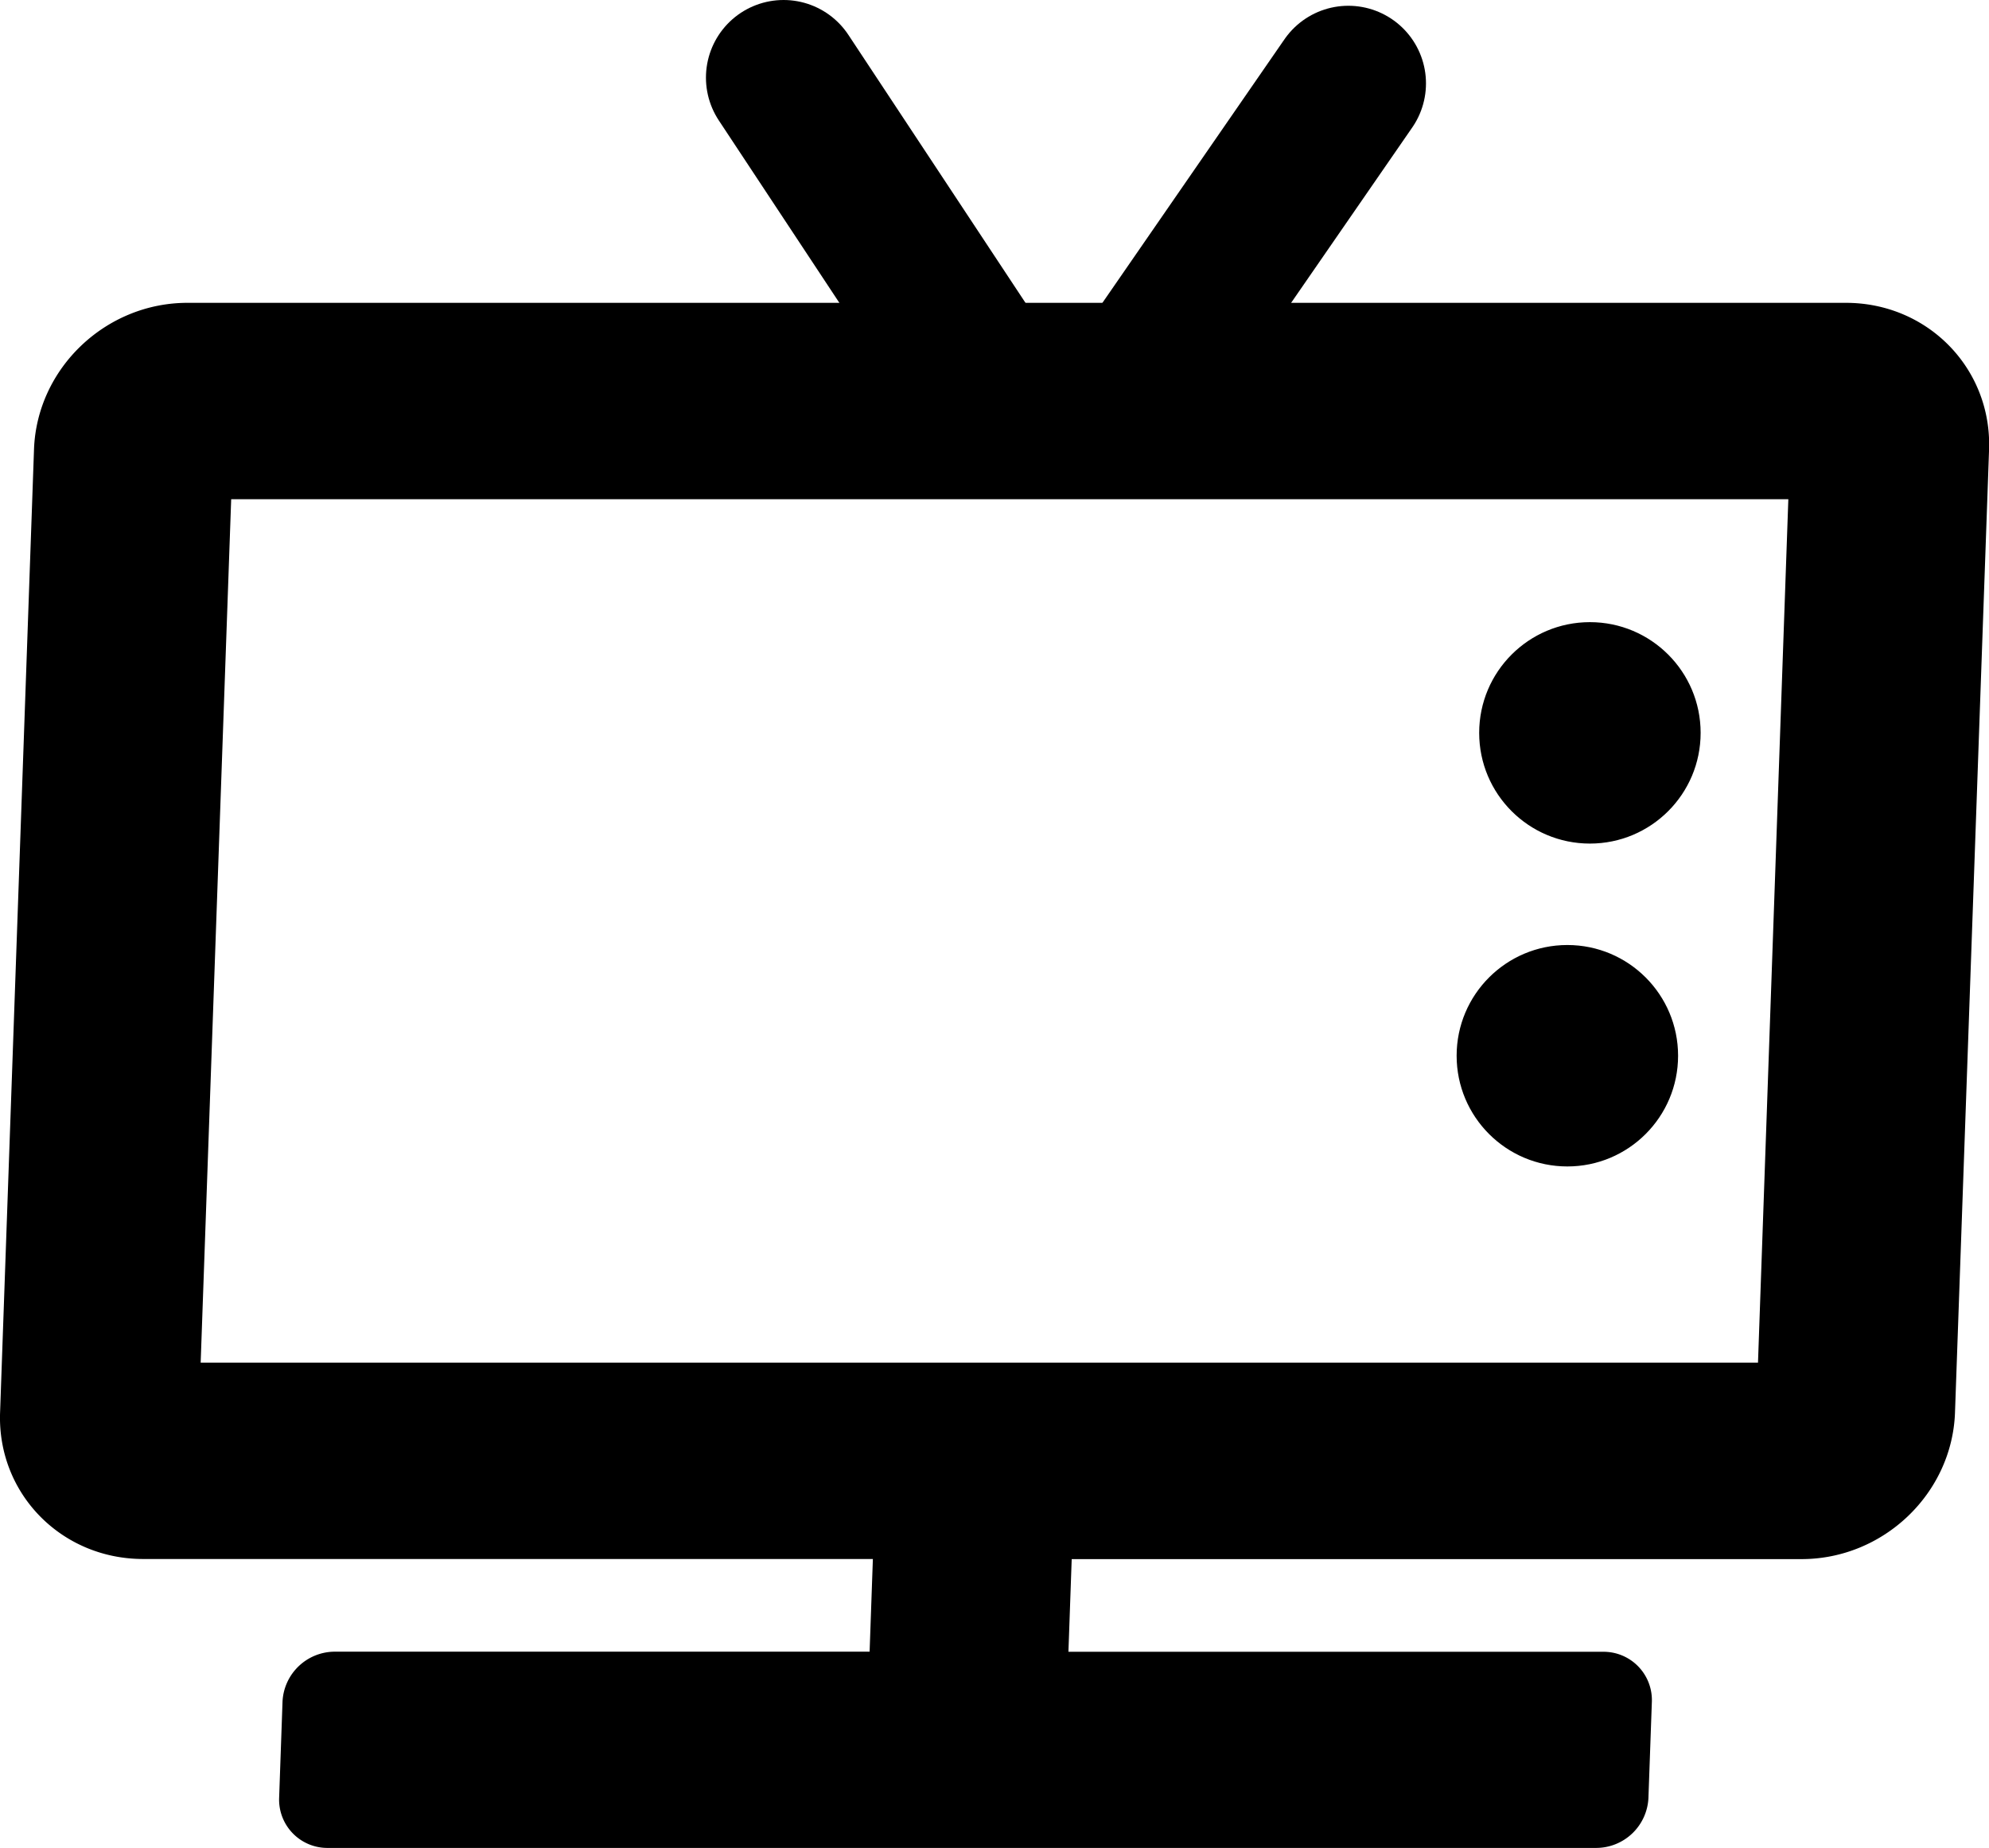 <svg xmlns="http://www.w3.org/2000/svg" viewBox="0 0 538 499.92"><defs><style>.cls-1,.cls-2{stroke:#000;stroke-miterlimit:10;}.cls-2{fill:none;stroke-linecap:round;stroke-width:42px;}</style></defs><g id="圖層_2" data-name="圖層 2"><g id="圖層_1-2" data-name="圖層 1"><path class="cls-1" d="M499.28,82.42H50.7c-21.86,0-40.2,17.5-41,39.1L.52,382.14c-.76,21.59,16.34,39.09,38.2,39.09h197.9l-.92,26.07H90.57a13.69,13.69,0,0,0-13.65,13L76,486.39a12.56,12.56,0,0,0,12.73,13h343a13.68,13.68,0,0,0,13.65-13l.93-26.06a12.57,12.57,0,0,0-12.74-13H288.48l.92-26.07H487.3c21.86,0,40.2-17.5,41-39.09l9.22-260.62C538.24,99.92,521.14,82.42,499.28,82.42ZM476,369.11H53.76l8.29-234.56H484.24Z"/><circle class="cls-1" cx="430.05" cy="198.25" r="29.45"/><circle class="cls-1" cx="423.95" cy="285.59" r="29.45"/><line class="cls-2" x1="211.95" y1="21" x2="265.88" y2="102.61"/><line class="cls-2" x1="364.71" y1="22.56" x2="309.12" y2="103.05"/></g></g></svg>